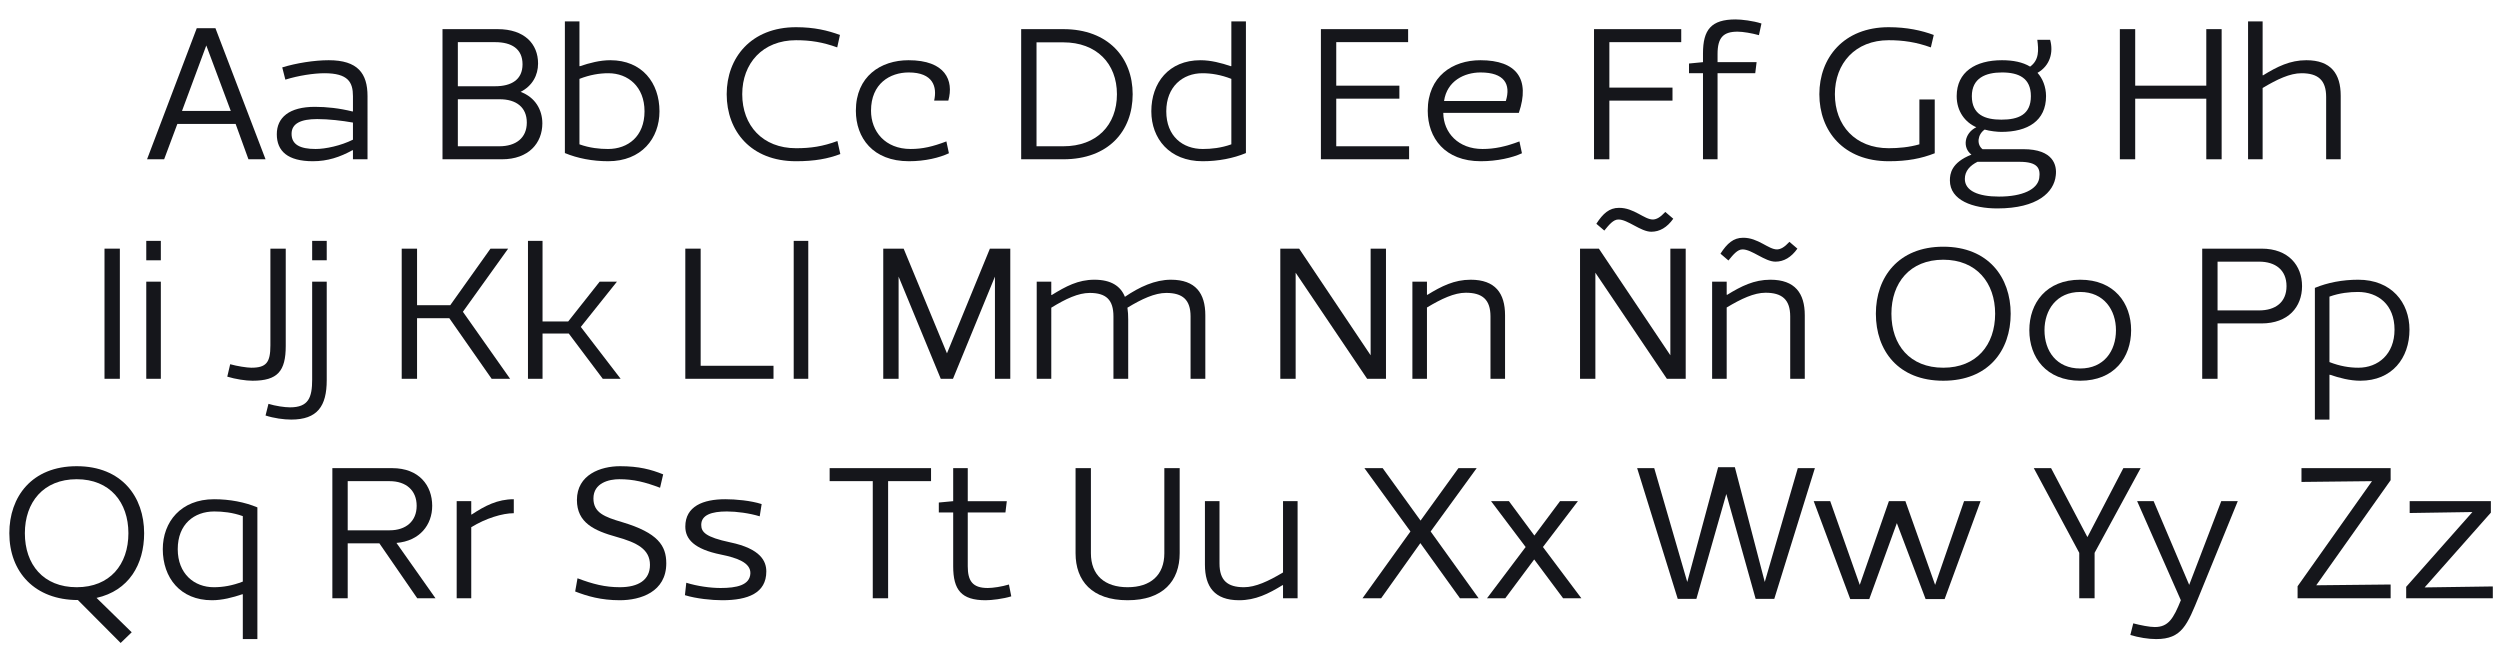 <?xml version="1.0" encoding="utf-8"?>
<!-- Generator: Adobe Illustrator 22.0.1, SVG Export Plug-In . SVG Version: 6.00 Build 0)  -->
<svg version="1.1" id="Layer_1" xmlns="http://www.w3.org/2000/svg" xmlns:xlink="http://www.w3.org/1999/xlink" x="0px" y="0px"
	 viewBox="0 0 1287 339" style="enable-background:new 0 0 1287 339;" xml:space="preserve">
<style type="text/css">
	.st0{enable-background:new    ;}
	.st1{fill:#15161B;}
</style>
<g>
	<g class="st0">
		<path class="st1" d="M136.7,82h-8.8l-6.6-18.2h-30L84.5,82h-8.8l25.6-67.5h9.6L136.7,82z M93.7,57.1h25.1l-12.6-33.7L93.7,57.1z"
			/>
		<path class="st1" d="M181.7,57.3v-7.8c0-7.2-2.5-11.8-14.7-11.8c-5.4,0-13.4,1.2-20.1,3.3l-1.6-6.3c7.1-2.2,16.5-3.7,23.9-3.7
			c15,0,20,6.8,20,18.5V82h-7.5v-4.6l-0.2-0.1c-6.5,3.6-12.9,5.7-20.4,5.7c-13,0-18.6-5.2-18.6-13.9c0-8.6,6.4-14.1,19.6-14.1
			c6,0,12.6,0.7,19.4,2.4L181.7,57.3z M181.7,63.1c-5.6-1-12.6-1.8-18.4-1.8c-8.3,0-13.2,2.2-13.2,7.6c0,5.5,4.3,7.8,12.4,7.8
			c5.1,0,13-1.7,19.2-4.8V63.1z"/>
		<path class="st1" d="M268,47.3c7.6,2.8,11.2,9.3,11.2,16.2c0,10.1-7,18.5-20.8,18.5h-30.6V15h28.4C270,15,277,22.6,277,32.7
			C277,38.7,274.1,44.2,268,47.3z M254.9,44.4c8.4,0,14.1-3.4,14.1-11.3c0-8-5.7-11.4-14.1-11.4h-19.2v22.7H254.9z M235.7,51.1v24.2
			h21.4c8.4,0,14.1-4.2,14.1-12.2c0-7.9-5.5-12-13.9-12H235.7z"/>
		<path class="st1" d="M298.5,34.1c5-1.7,10.4-3.1,15.7-3.1c16.3,0,25.3,11.6,25.3,26.3c0,14-9.3,25.7-26.4,25.7
			c-8.1,0-15.8-1.5-22.3-4.2V11h7.5v23L298.5,34.1z M298.3,40.6v33.7c5.3,1.9,10.4,2.4,14.7,2.4c10.3,0,18.8-6.5,18.8-19.4
			c0-12.7-8.5-19.6-18.6-19.6C308.6,37.7,303.7,38.5,298.3,40.6z"/>
		<path class="st1" d="M431.1,72.6l1.5,6.7c-6.3,2.4-13.2,3.7-22.8,3.7c-23.2,0-35.7-15.5-35.7-34.5c0-18.7,12.5-34.5,35.7-34.5
			c9.4,0,16.4,1.7,22.6,4l-1.4,6.4c-7.5-2.7-13.7-3.7-21.2-3.7c-17.2,0-27.7,11.9-27.7,27.8c0,16.1,10.5,27.8,27.7,27.8
			C417.4,76.3,423.5,75.4,431.1,72.6z"/>
		<path class="st1" d="M467.7,31c19,0,23.4,10.4,20.5,20.8h-7.3c1.6-7.1-0.5-14.5-13.1-14.5c-9.6,0-19.4,5.7-19.4,19.7
			c0,10.7,7.3,19.7,20.4,19.7c6.1,0,11.3-1.2,18.4-3.9l1.3,6.1c-4.9,2.3-12.2,4.1-20.6,4.1c-18.5,0-27.3-12-27.3-26
			C440.6,39.3,453.4,31,467.7,31z"/>
		<path class="st1" d="M525.7,82V15h21.7c23.2,0,35.7,14.8,35.7,33.5c0,19-12.5,33.5-35.7,33.5H525.7z M547.4,75.3
			c17.1,0,27.6-10.8,27.6-26.8c0-15.8-10.5-26.7-27.6-26.7h-13.8v53.5H547.4z"/>
		<path class="st1" d="M633.9,34V11h7.5v67.8c-6.5,2.7-14.2,4.2-22.3,4.2c-17.1,0-26.4-11.7-26.4-25.7c0-14.7,9-26.3,25.3-26.3
			c5.3,0,10.7,1.4,15.7,3.1L633.9,34z M600.4,57.3c0,12.9,8.5,19.4,18.8,19.4c4.3,0,9.4-0.5,14.7-2.4V40.6
			c-5.4-2.1-10.3-2.9-14.9-2.9C608.9,37.7,600.4,44.6,600.4,57.3z"/>
		<path class="st1" d="M687.9,44.1h32.5v6.7h-32.5v24.5h37.5V82H680V15h44.9v6.7h-37V44.1z"/>
		<path class="st1" d="M782.2,72.8l1.3,6.1c-4.9,2.3-12.8,4.1-21.2,4.1C743.8,83,735,71,735,57c0-17.7,12.8-26,27.1-26
			c18.8,0,25.7,9.8,19.8,27.1H743c0.1,10.3,7.8,18.6,20.2,18.6C769.3,76.7,775.1,75.5,782.2,72.8z M775.2,52
			c2.7-8.7-0.8-14.7-13-14.7c-8.3,0-17.3,4.3-18.8,14.7H775.2z"/>
		<path class="st1" d="M828.5,45.1H861v6.7h-32.5V82h-7.9V15h44.9v6.7h-37V45.1z"/>
		<path class="st1" d="M869.5,32.7l7.2-0.7v-4.5c0-12.2,4.2-17.5,16.8-17.5c3,0,9,0.7,13.3,2.1l-1.3,6c-3.6-1-8.2-1.8-11-1.8
			c-7.3,0-10.3,3-10.3,11.5V32h20.1l-0.7,5.7h-19.4V82h-7.5V37.7h-7.2V32.7z"/>
		<path class="st1" d="M936.6,48.5c0-18.7,12.5-34.5,35.7-34.5c9.4,0,17,1.7,23.2,4l-1.5,6.4c-7.5-2.7-14.2-3.7-21.7-3.7
			c-17.2,0-27.7,11.9-27.7,27.8c0,16.1,10.5,27.8,27.7,27.8c5.1,0,10.6-0.5,15.8-2V51.2h7.9v27.7c-6.9,2.7-14,4.1-23.7,4.1
			C949.1,83,936.6,67.5,936.6,48.5z"/>
		<path class="st1" d="M1007.3,49.5c0-12.5,9.7-18.5,23.3-18.5c5.8,0,10.7,1,14.5,3.3c4.7-3.4,4.4-8.5,3.7-13.8h6.6
			c1.8,6.4,0,13.3-6.5,17c2.6,2.8,4.4,7.2,4.4,12c0,12.7-9.4,18.4-23,18.4c-2,0-6-0.4-8.6-1.2c-3.6,2.5-4.3,7.6-1.1,10.1h21
			c15.5,0,17.4,8.3,16.7,13.6c-0.9,8.5-9.3,16.9-30.1,16.9c-12.4,0-24.4-4.1-24.4-14.4c0-3.4,0.7-9.2,11.1-13.3
			c-4.7-3.5-3.8-11,2.5-14.1C1011.7,63,1007.3,57.4,1007.3,49.5z M1029.1,101.2c12.1,0,19.8-3.7,20.7-9.5c0.7-5-0.7-8.4-10.2-8.4
			H1018c-3.8,1.9-6.5,4.7-6.5,8.8C1011.5,98.2,1018.3,101.2,1029.1,101.2z M1045.5,49.5c0-9.3-6.2-12.2-14.9-12.2
			c-8.4,0-15.5,2.9-15.5,12.2c0,9.6,6.8,12.1,15.2,12.1C1039,61.6,1045.5,59.1,1045.5,49.5z"/>
		<path class="st1" d="M1099.2,50.8V82h-7.9V15h7.9v29.1h36.6V15h7.9v67h-7.9V50.8H1099.2z"/>
		<path class="st1" d="M1165,38.8c7.3-4.5,13.9-7.8,22.3-7.8c12.7,0,17.7,7,17.7,18.3V82h-7.5V49.9c0-8.7-4.2-12.2-12.7-12.2
			c-5.9,0-12.5,3.1-20,7.6V82h-7.5V11h7.5v27.7L1165,38.8z"/>
	</g>
	<g class="st0">
		<path class="st1" d="M61.7,195h-7.9v-67h7.9V195z"/>
		<path class="st1" d="M82.8,124v10h-7.5v-10H82.8z M82.8,145v50h-7.5v-50H82.8z"/>
		<path class="st1" d="M139.2,128h7.9v50.1c0,13-4.2,17.9-17.1,17.9c-3.5,0-8.7-0.8-13-2.1l1.5-6.4c3.5,1,8.7,1.8,10.9,1.8
			c7.7,0,9.8-2.7,9.8-11.5V128z"/>
		<path class="st1" d="M168.2,195.7c0,13.4-4.8,20.3-18.3,20.3c-3.8,0-8.9-0.7-13.2-2.1l1.5-6c3.6,1.1,8.3,1.8,11.1,1.8
			c9.5,0,11.4-5,11.4-14.3V145h7.5V195.7z M168.2,124v10h-7.5v-10H168.2z"/>
		<path class="st1" d="M214.7,157.1h17.1l20.7-29.1h9.1l-23.3,32.5l24.3,34.5h-9.5l-21.8-31.2h-16.6V195h-7.9v-67h7.9V157.1z"/>
		<path class="st1" d="M292.5,165.5l16.2-20.5h8.9L299,168.3l20.5,26.7h-9.2l-17.5-23.3h-13.5V195h-7.5v-71h7.5v41.5H292.5z"/>
		<path class="st1" d="M360.7,188.3h37.5v6.7h-45.4v-67h7.9V188.3z"/>
		<path class="st1" d="M416.1,124v71h-7.5v-71H416.1z"/>
		<path class="st1" d="M490.6,195h-6.3l-21.7-52.6V195h-7.9v-67h10.5l22.3,53.9l22.1-53.9h10.5v67h-7.9v-52.6L490.6,195z"/>
		<path class="st1" d="M541.4,151.9c7.3-4.5,13.6-7.9,22-7.9c8.6,0,13.5,3.3,15.7,8.8c7.5-5.1,15.5-8.8,23.7-8.8
			c12.7,0,17.7,7,17.7,18.3V195h-7.6v-32.1c0-8.6-4.1-12.1-12.5-12.1c-5.9,0-12.6,3.1-20,7.6c0.3,2,0.4,4,0.4,6.1V195h-7.6v-32.1
			c0-8.6-3.8-12.1-12.2-12.1c-5.9,0-12.3,3-19.8,7.6V195h-7.5v-50h7.5v6.8C541.3,151.8,541.3,151.9,541.4,151.9z"/>
		<path class="st1" d="M667,140.4V195h-7.9v-67h9.7l36.8,54.9V128h7.9v67h-9.7L667,140.4z"/>
		<path class="st1" d="M734.8,151.8c7.3-4.5,13.9-7.8,22.3-7.8c12.7,0,17.7,7,17.7,18.3V195h-7.5v-32.1c0-8.7-4.2-12.2-12.7-12.2
			c-5.9,0-12.5,3.1-20,7.6V195h-7.5v-50h7.5v6.7L734.8,151.8z"/>
		<path class="st1" d="M821.3,140.4V195h-7.9v-67h9.7l36.8,54.9V128h7.9v67h-9.7L821.3,140.4z M821.8,115.2
			c3.4-5.3,6.7-8.2,11.6-8.2c7.8-0.1,13.1,6.1,17.6,6c1.8-0.1,3.6-1,6.3-3.9l4.1,3.5c-3.2,4.5-7,6.7-11.3,6.7
			c-5.5,0-12.2-6.4-17-6.3c-2.5,0-4.7,2.6-7.2,5.7L821.8,115.2z"/>
		<path class="st1" d="M889.1,151.8c7.3-4.5,13.9-7.8,22.3-7.8c12.7,0,17.7,7,17.7,18.3V195h-7.5v-32.1c0-8.7-4.2-12.2-12.7-12.2
			c-5.9,0-12.5,3.1-20,7.6V195h-7.5v-50h7.5v6.7L889.1,151.8z M885.7,130.6c3.4-5.3,6.7-8.2,11.6-8.2c7.8-0.1,13.1,6.1,17.6,6
			c1.8-0.1,3.6-1,6.3-3.9l4.1,3.5c-3.2,4.5-7,6.7-11.3,6.7c-5.5,0-12.2-6.4-17-6.3c-2.5,0-4.7,2.6-7.2,5.7L885.7,130.6z"/>
		<path class="st1" d="M1000.4,127c23.2,0,34.7,15.8,34.7,34.5c0,19-11.5,34.5-34.7,34.5c-23.2,0-34.7-15.5-34.7-34.5
			C965.7,142.8,977.2,127,1000.4,127z M1000.4,189.3c17.1,0,26.7-11.7,26.7-27.8c0-15.9-9.6-27.8-26.7-27.8
			c-17.2,0-26.7,11.9-26.7,27.8C973.7,177.6,983.2,189.3,1000.4,189.3z"/>
		<path class="st1" d="M1070.9,144c17.5,0,26.2,12,26.2,26c0,14-8.7,26-26.2,26s-26.2-12-26.2-26C1044.7,156,1053.4,144,1070.9,144z
			 M1070.9,189.7c12.2,0,18.4-9,18.4-19.7c0-10.4-6.2-19.7-18.4-19.7s-18.4,9.3-18.4,19.7C1052.5,180.7,1058.7,189.7,1070.9,189.7z"
			/>
		<path class="st1" d="M1141.6,166.5V195h-7.9v-67h30.6c13.8,0,20.8,8.7,20.8,19.3c0,10.7-7.1,19.2-20.9,19.2H1141.6z M1163,159.8
			c8.4,0,14.1-4.2,14.1-12.5c0-8.3-5.7-12.6-14.1-12.6h-21.4v25.1H1163z"/>
		<path class="st1" d="M1199.2,193v23h-7.5v-67.8c6.5-2.7,14.2-4.2,22.3-4.2c17.1,0,26.4,11.7,26.4,25.7c0,14.7-9,26.3-25.3,26.3
			c-5.3,0-10.7-1.4-15.7-3.1L1199.2,193z M1232.7,169.7c0-12.9-8.5-19.4-18.8-19.4c-4.3,0-9.4,0.5-14.7,2.4v33.7
			c5.4,2.1,10.3,2.9,14.9,2.9C1224.2,189.3,1232.7,182.4,1232.7,169.7z"/>
	</g>
	<g class="st0">
		<path class="st1" d="M39.5,240c23.2,0,34.7,15.8,34.7,34.5c0,16.1-7.9,29.6-24.5,33.3l18.1,17.7l-5.7,5.5l-22-22.1
			c-22.1,0-35.3-14.3-35.3-34.4C4.8,255.8,16.3,240,39.5,240z M39.5,302.3c17.1,0,26.6-11.7,26.6-27.8c0-15.9-9.5-27.8-26.6-27.8
			c-17.2,0-26.7,11.9-26.7,27.8C12.8,290.6,22.3,302.3,39.5,302.3z"/>
		<path class="st1" d="M124.8,305.9c-5,1.7-10.4,3.1-15.7,3.1c-16.3,0-25.3-11.6-25.3-26.3c0-14,9.3-25.7,26.4-25.7
			c8.1,0,15.8,1.5,22.3,4.2V329H125v-23L124.8,305.9z M125,299.4v-33.7c-5.3-1.9-10.4-2.4-14.7-2.4c-10.3,0-18.8,6.5-18.8,19.4
			c0,12.7,8.5,19.6,18.6,19.6C114.7,302.3,119.6,301.5,125,299.4z"/>
		<path class="st1" d="M224.2,308h-9.4l-19.5-28.3H179V308h-7.9v-67h30.8c13.8,0,20.6,8.9,20.6,19.4c0,9.8-6.4,18.1-18.4,19.1
			L224.2,308z M200.6,273c8.4,0,13.9-4.7,13.9-12.6c0-8-5.5-12.7-13.9-12.7H179V273H200.6z"/>
		<path class="st1" d="M242.8,264.9c6.8-4.5,13.3-7.9,21.7-7.9v7.2c-5.8,0-14.4,2.6-21.9,7.2V308h-7.5v-50h7.5v6.8
			C242.7,264.8,242.7,264.9,242.8,264.9z"/>
		<path class="st1" d="M297,257.4c0-13.1,12.3-17.4,22.2-17.4c9.7,0,16,1.7,22.2,4.2l-1.6,6.9c-7.7-2.9-13.5-4.4-21-4.4
			c-5.1,0-13.3,1.8-13.3,9.9c0,7.3,5.6,9.5,14.8,12.2c18.4,5.5,22.7,12.1,22.7,21.2c0,14.7-13.2,19-23.9,19c-9.7,0-16.8-2.1-23-4.5
			l1.2-6.8c7.9,3,14.2,4.6,21.8,4.6c9.5,0,15.5-3.7,15.5-11.5c0-8.1-6.8-11.5-17.2-14.4C305.9,273.2,297,269.1,297,257.4z"/>
		<path class="st1" d="M352.6,306.4l0.7-6.4c5.8,1.8,12.5,2.7,17.7,2.7c8.1,0,15.1-1.4,15.3-7.6c0.1-5.4-6.7-7.9-15.1-9.6
			c-13.9-2.8-18.4-8-18.4-14.4c0-10.5,9.2-14.1,20.6-14.1c5.3,0,13.1,0.7,18.7,2.5l-1,6.3c-5.2-1.6-11.9-2.5-16.9-2.5
			c-7.9,0-13.2,1.8-13.2,6.9c0,3.7,2.2,6.3,14.9,9c15.8,3.3,18.6,9.8,18.6,15c0,11.1-9.4,14.8-22.7,14.8
			C366.5,309,358.4,308.2,352.6,306.4z"/>
		<path class="st1" d="M457.2,308h-7.9v-60.3h-22.2V241h52.2v6.7h-22.1V308z"/>
		<path class="st1" d="M490.7,263.8h-7.4v-5.1l7.4-0.7v-17h7.5v17h20.1l-0.7,5.8h-19.4v27.7c0,7.5,2.4,11.2,10.3,11.2
			c2.7,0,7.3-0.7,10.9-1.8l1.2,6.1c-4.2,1.3-10.1,2-13.2,2c-12.5,0-16.7-5.3-16.7-17.5V263.8z"/>
		<path class="st1" d="M607.3,284.8c0,14.2-8.5,24.2-26.8,24.2c-18.4,0-26.8-10-26.8-24.2V241h7.9v43.8c0,11.3,7.1,17.5,18.9,17.5
			s18.9-6.2,18.9-17.5V241h7.9V284.8z"/>
		<path class="st1" d="M660.3,301.2c-7.3,4.5-14,7.8-22.4,7.8c-12.7,0-17.6-7-17.6-18.3V258h7.5v32.1c0,8.7,4.1,12.2,12.6,12.2
			c5.9,0,12.6-3.1,20.1-7.6V258h7.5v50h-7.5v-6.7L660.3,301.2z"/>
		<path class="st1" d="M711,308h-9.6l24.7-34.4L702.4,241h9.4l19.5,27l19.5-27h9.4l-23.7,32.6l24.7,34.4h-9.6l-20.4-28.4L711,308z"
			/>
		<path class="st1" d="M789.8,288l-14.9,20h-9.4l19.9-26.4L767.6,258h9.2l13.1,17.7l13.2-17.7h9.2l-18,23.6l19.8,26.4h-9.4
			L789.8,288z"/>
		<path class="st1" d="M913.4,308.3h-9.6l-15.1-54l-15.4,54h-9.6L842.8,241h8.8l17,58.6l15.9-59.1h8.6l15.4,59.1l17-58.6h8.8
			L913.4,308.3z"/>
		<path class="st1" d="M952.5,308.4L933.7,258h8.5l15.2,43.1l15-43.1h8.5l15.3,43.1l14.9-43.1h8.5l-18.5,50.4h-9.8l-14.8-39.1
			l-14.2,39.1H952.5z"/>
		<path class="st1" d="M1093.1,241h8.9l-23.7,43.6V308h-7.9v-23.4L1047,241h8.9l18.7,35.5L1093.1,241z"/>
		<path class="st1" d="M1100.2,258h8.5l18.3,43.1l16.5-43.1h8.5l-19.8,48.5c-6.2,15.2-8.9,22.5-22.2,22.5c-4.1,0-8.9-0.8-13.3-2.1
			l1.5-6c3.8,1,8.4,1.9,11.1,1.9c7,0,9.6-4.4,13.4-13.8L1100.2,258z"/>
		<path class="st1" d="M1192.4,301.3l38.3-0.4v7.1h-47.9v-6.2l38.3-54.1l-36.3,0.4V241h45.9v6.2L1192.4,301.3z"/>
		<path class="st1" d="M1282.3,263.9l-34.1,38.5l35.1-0.5v6.1h-44.6v-5.9l34.1-38.5l-32.3,0.5V258h41.8V263.9z"/>
	</g>
</g>
</svg>
